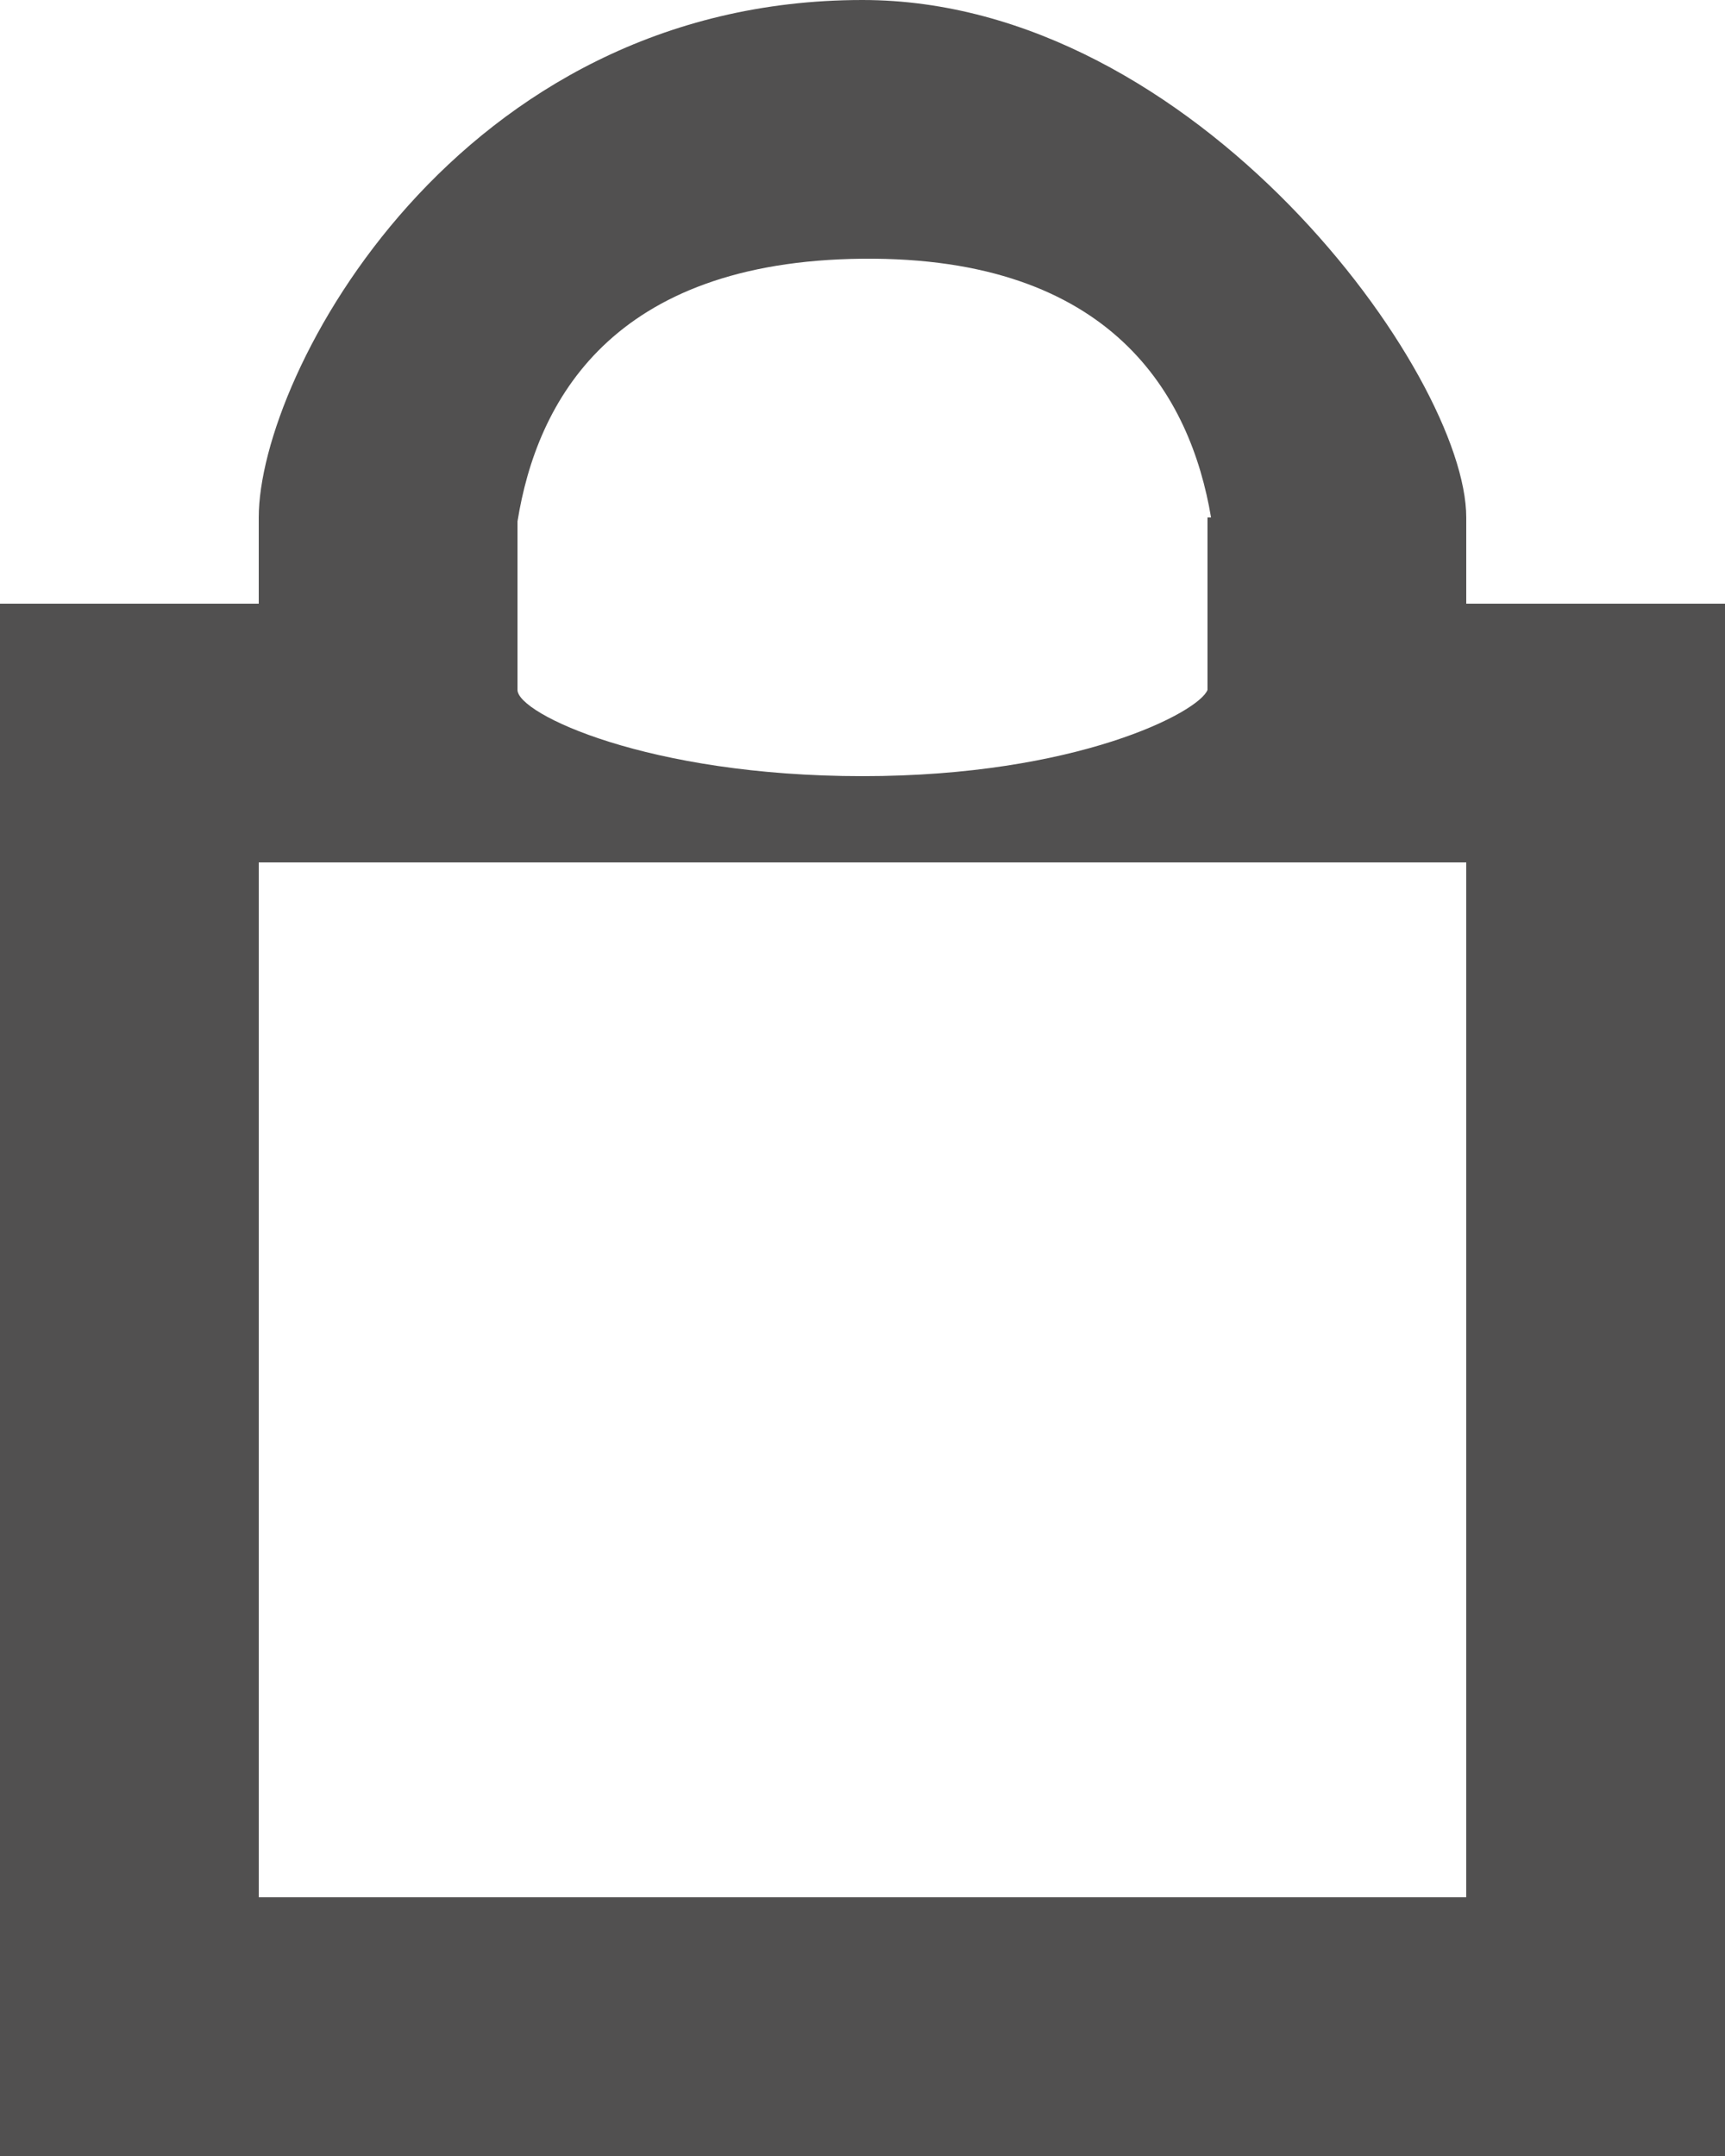 <svg xmlns="http://www.w3.org/2000/svg" xmlns:xlink="http://www.w3.org/1999/xlink" preserveAspectRatio="xMidYMid" width="20" height="25" viewBox="0 0 20 25">
  <defs>
    <style>

      .cls-2 {
        fill: #515050;
      }
    </style>
  </defs>
  <path d="M20.000,25.000 C20.000,25.000 -0.000,25.000 -0.000,25.000 C-0.000,25.000 -0.000,7.000 -0.000,7.000 C-0.000,7.000 3.000,7.000 3.000,7.000 C3.000,7.000 3.000,7.000 3.000,7.000 C3.000,7.000 3.000,6.000 3.000,6.000 C3.000,6.000 3.000,6.000 3.000,6.000 C3.000,4.343 5.301,0.000 10.000,0.000 C13.866,0.000 17.000,4.343 17.000,6.000 C17.000,6.000 17.000,6.000 17.000,6.000 C17.000,6.000 17.000,7.000 17.000,7.000 C17.000,7.000 20.000,7.000 20.000,7.000 C20.000,7.000 20.000,25.000 20.000,25.000 ZM3.000,10.000 C3.000,10.000 3.000,22.000 3.000,22.000 C3.000,22.000 17.000,22.000 17.000,22.000 C17.000,22.000 17.000,10.000 17.000,10.000 C17.000,10.000 3.000,10.000 3.000,10.000 ZM10.000,3.000 C7.091,3.028 6.223,4.654 6.000,6.046 C6.000,6.046 6.000,7.000 6.000,7.000 C6.000,7.000 6.000,8.000 6.000,8.000 C6.000,8.000 6.000,8.000 6.000,8.000 C6.000,8.276 7.515,9.000 10.000,9.000 C12.485,9.000 13.901,8.258 14.000,8.000 C14.000,8.000 14.000,8.000 14.000,8.000 C14.000,8.000 14.000,8.000 14.000,8.000 C14.000,8.000 14.000,7.000 14.000,7.000 C14.000,7.000 14.000,7.000 14.000,7.000 C14.000,7.000 14.000,6.000 14.000,6.000 C14.000,6.000 14.041,6.000 14.041,6.000 C13.805,4.595 12.900,2.973 10.000,3.000 Z" id="path-1" class="cls-2" fill-rule="evenodd"/>
</svg>
